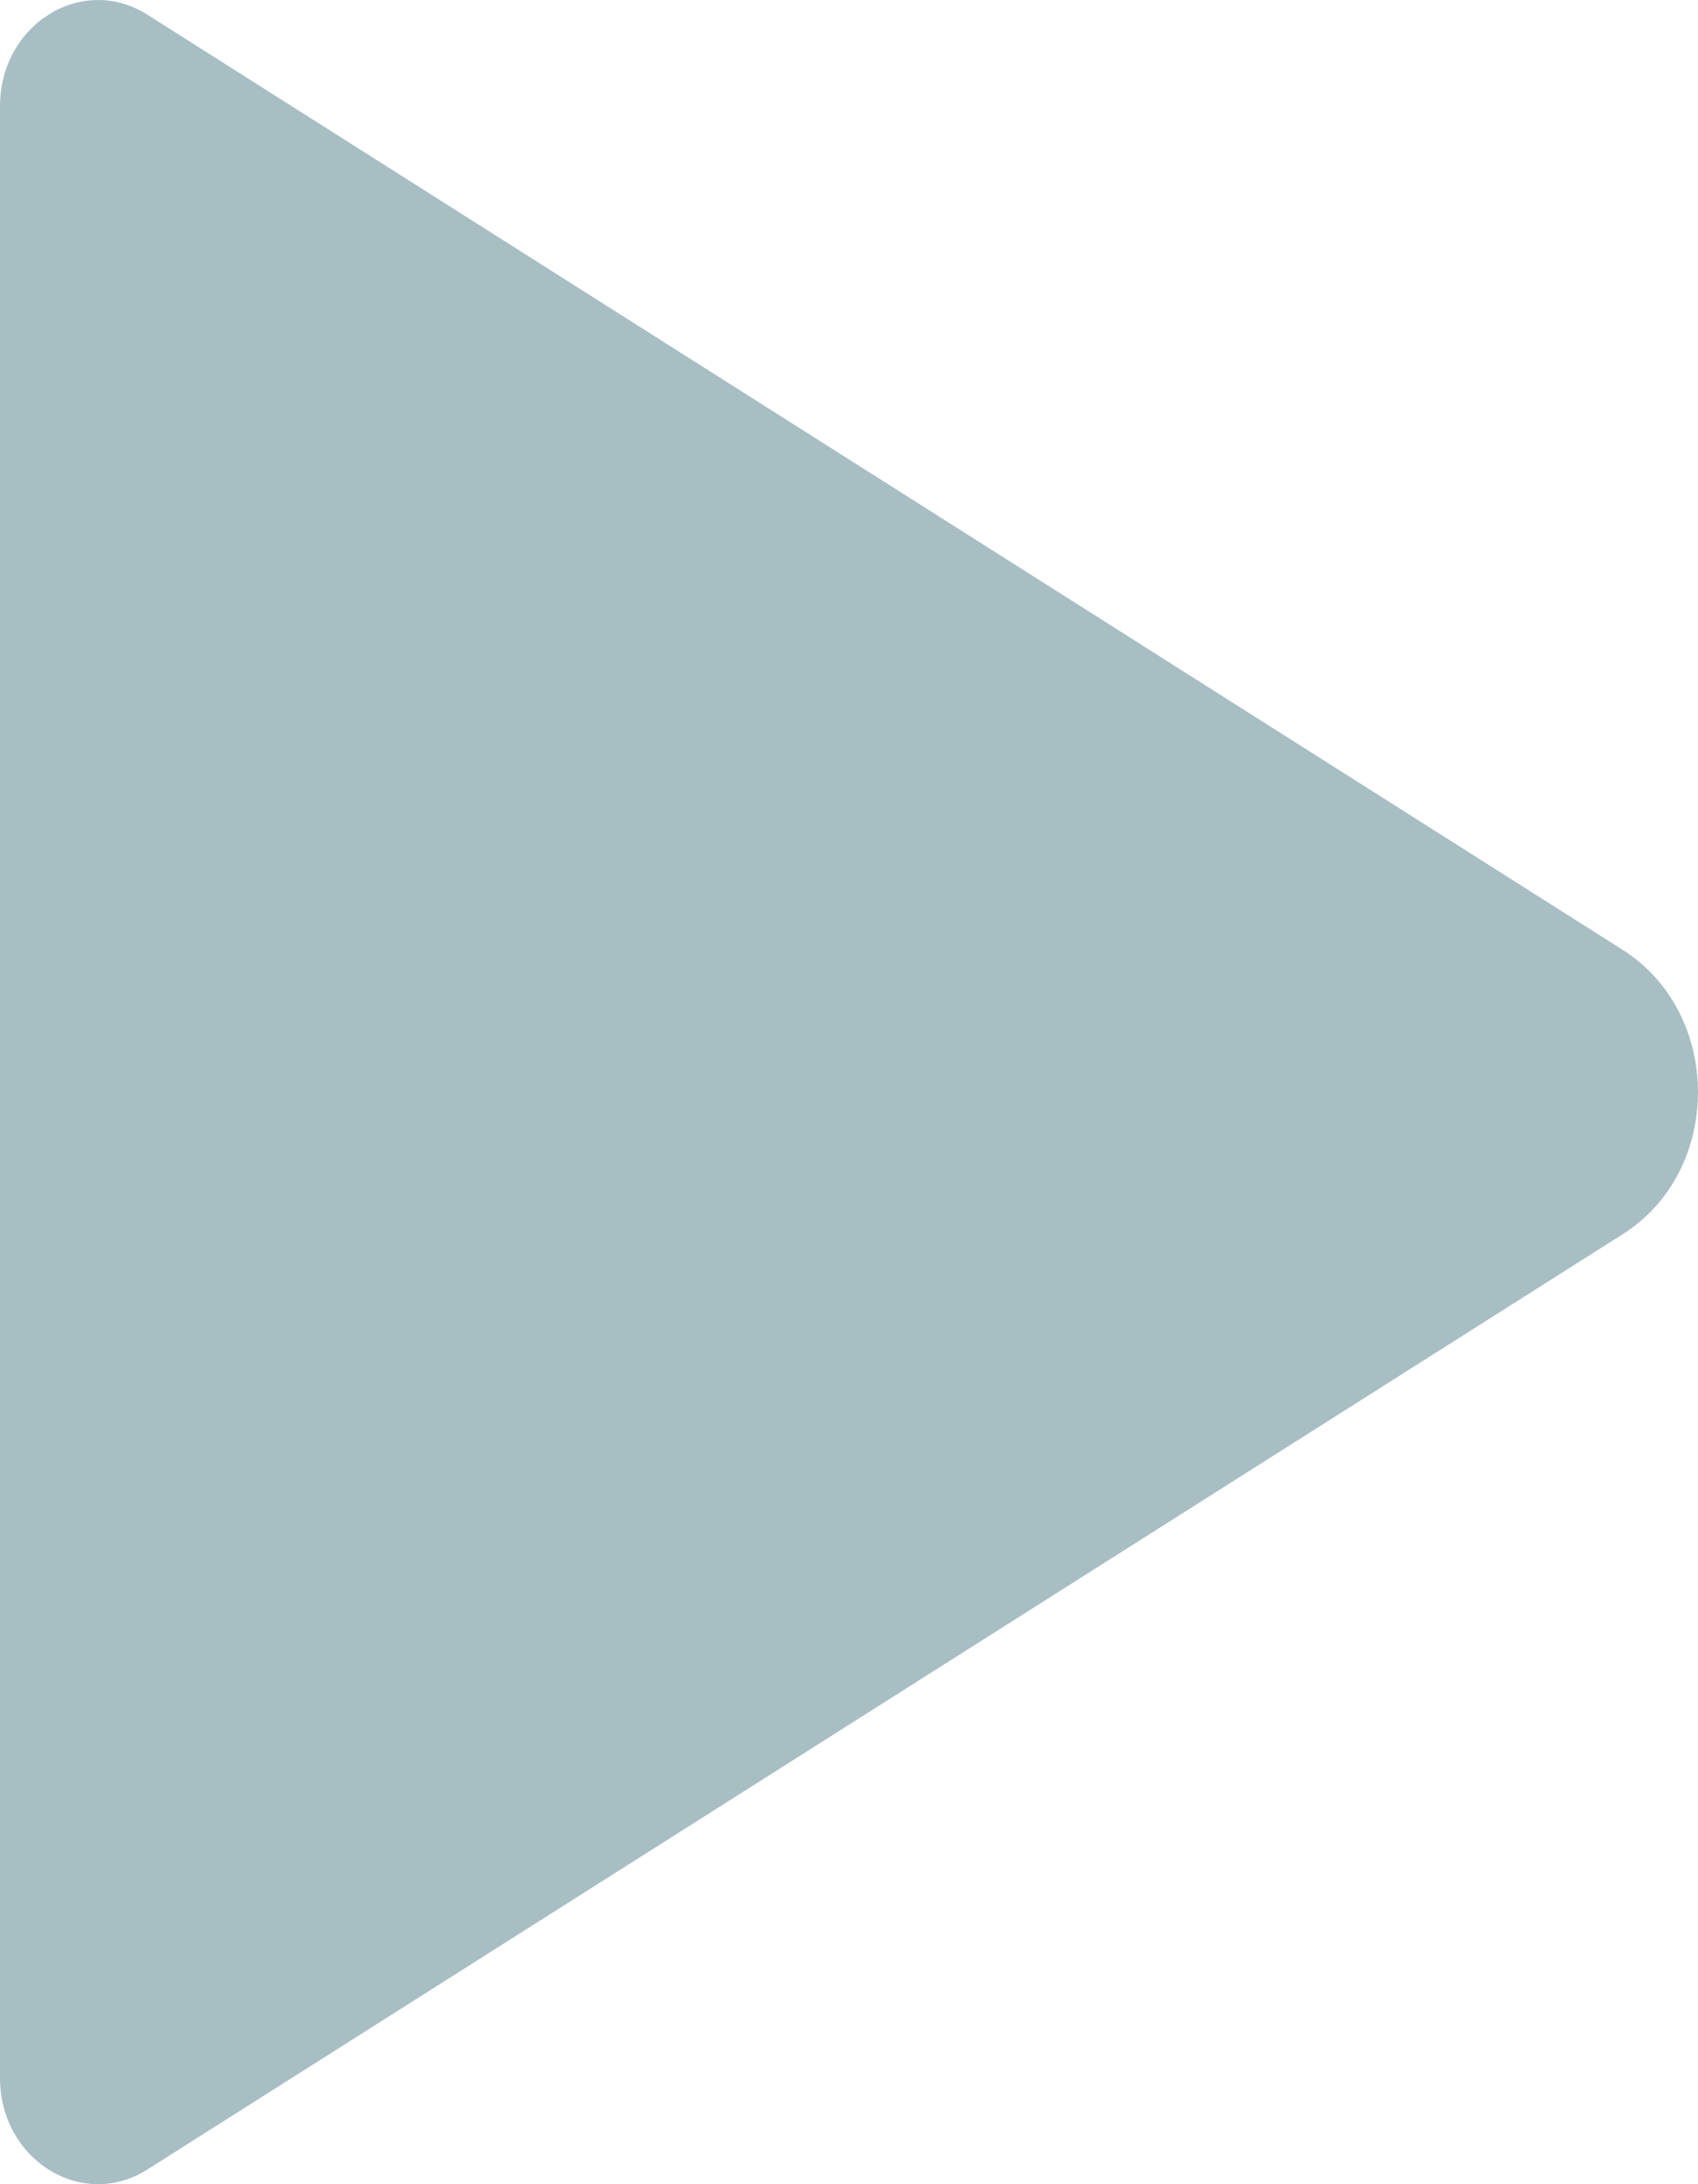 <?xml version="1.0" encoding="UTF-8"?>
<svg width="14px" height="18px" viewBox="0 0 14 18" version="1.1" xmlns="http://www.w3.org/2000/svg" xmlns:xlink="http://www.w3.org/1999/xlink">
    <!-- Generator: Sketch 47.1 (45422) - http://www.bohemiancoding.com/sketch -->
    <title>Play</title>
    <desc>Created with Sketch.</desc>
    <defs></defs>
    <g id="Page-1" stroke="none" stroke-width="1" fill="none" fill-rule="evenodd">
        <g id="Play" fill="#A7BEC3">
            <path d="M13.381,7.829 C14.206,8.354 14.206,9.648 13.381,10.17 L1.215,17.879 C0.677,18.22 0,17.799 0,17.124 L0,0.876 C0,0.201 0.677,-0.22 1.215,0.121 L13.381,7.829 Z" id="play-copy-3"></path>
        </g>
    </g>
</svg>